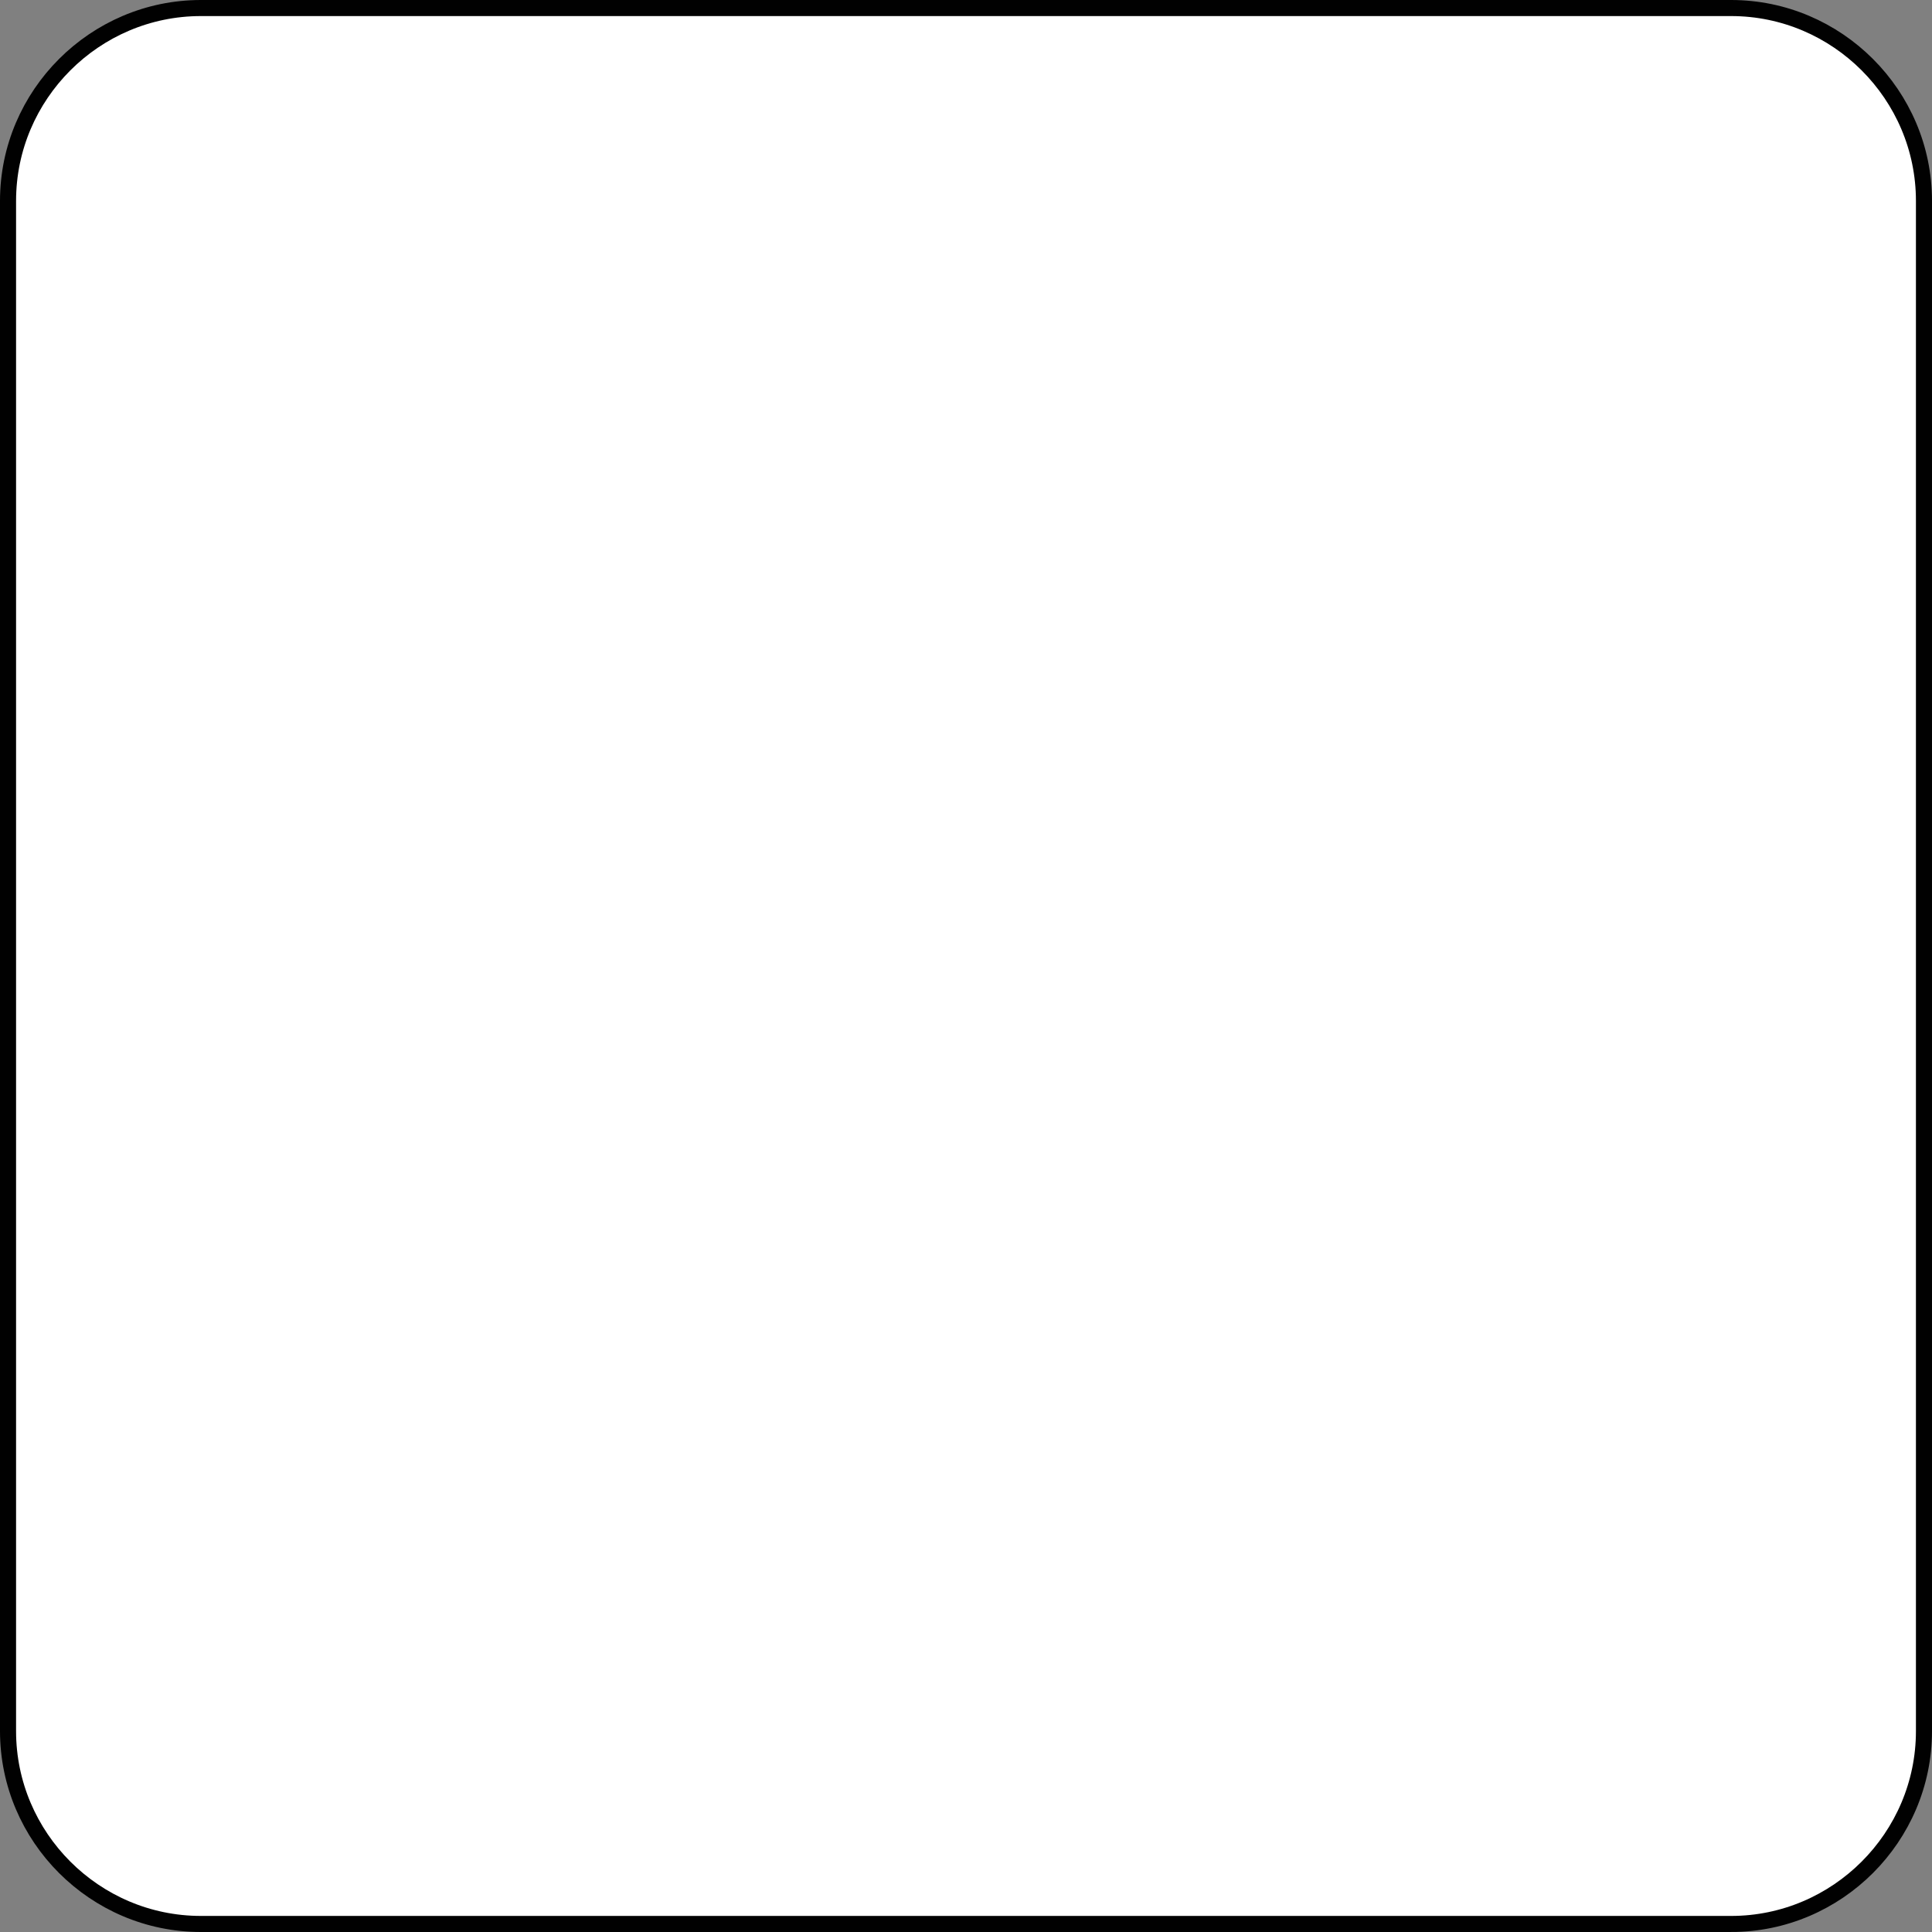 <?xml version="1.0" encoding="UTF-8" standalone="no"?>
<!-- Generator: Adobe Illustrator 23.0.3, SVG Export Plug-In . SVG Version: 6.00 Build 0)  -->

<svg
   xmlns:dc="http://purl.org/dc/elements/1.1/"
   xmlns:cc="http://creativecommons.org/ns#"
   xmlns:rdf="http://www.w3.org/1999/02/22-rdf-syntax-ns#"
   xmlns:svg="http://www.w3.org/2000/svg"
   xmlns="http://www.w3.org/2000/svg"
   xmlns:sodipodi="http://sodipodi.sourceforge.net/DTD/sodipodi-0.dtd"
   xmlns:inkscape="http://www.inkscape.org/namespaces/inkscape"
   version="1.1"
   id="Layer_1"
   x="0px"
   y="0px"
   viewBox="0 0 120.22 120.22"
   xml:space="preserve"
   sodipodi:docname="nema17-stepper.svg"
   width="120.22"
   height="120.22"
   inkscape:version="0.92.2 5c3e80d, 2017-08-06"><rect x="0" y="0" width="120.22" height="120.22" fill="#808080" stroke="none"/><defs
     id="defs103" /><sodipodi:namedview
     pagecolor="#ffffff"
     bordercolor="#666666"
     borderopacity="1"
     objecttolerance="10"
     gridtolerance="10"
     guidetolerance="10"
     inkscape:pageopacity="0"
     inkscape:pageshadow="2"
     inkscape:window-width="640"
     inkscape:window-height="480"
     id="namedview101"
     showgrid="false"
     inkscape:zoom="0.65555556"
     inkscape:cx="61.29"
     inkscape:cy="59.37"
     inkscape:window-x="0"
     inkscape:window-y="0"
     inkscape:window-maximized="0"
     inkscape:current-layer="Layer_1" /><style
     type="text/css"
     id="style96">
	.st0{fill:#FFFFFF;stroke:#010101;stroke-miterlimit:10;}
</style><path
     class="st0"
     d="M 107.72,119.72 H 12.5 c -6.6,0 -12,-5.4 -12,-12 V 12.5 c 0,-6.6 5.4,-12 12,-12 h 95.22 c 6.6,0 12,5.4 12,12 v 95.22 c 0,6.6 -5.4,12 -12,12 z"
     id="path98"
     inkscape:connector-curvature="0"
     style="fill:#ffffff;stroke:#010101;stroke-miterlimit:10" /></svg>